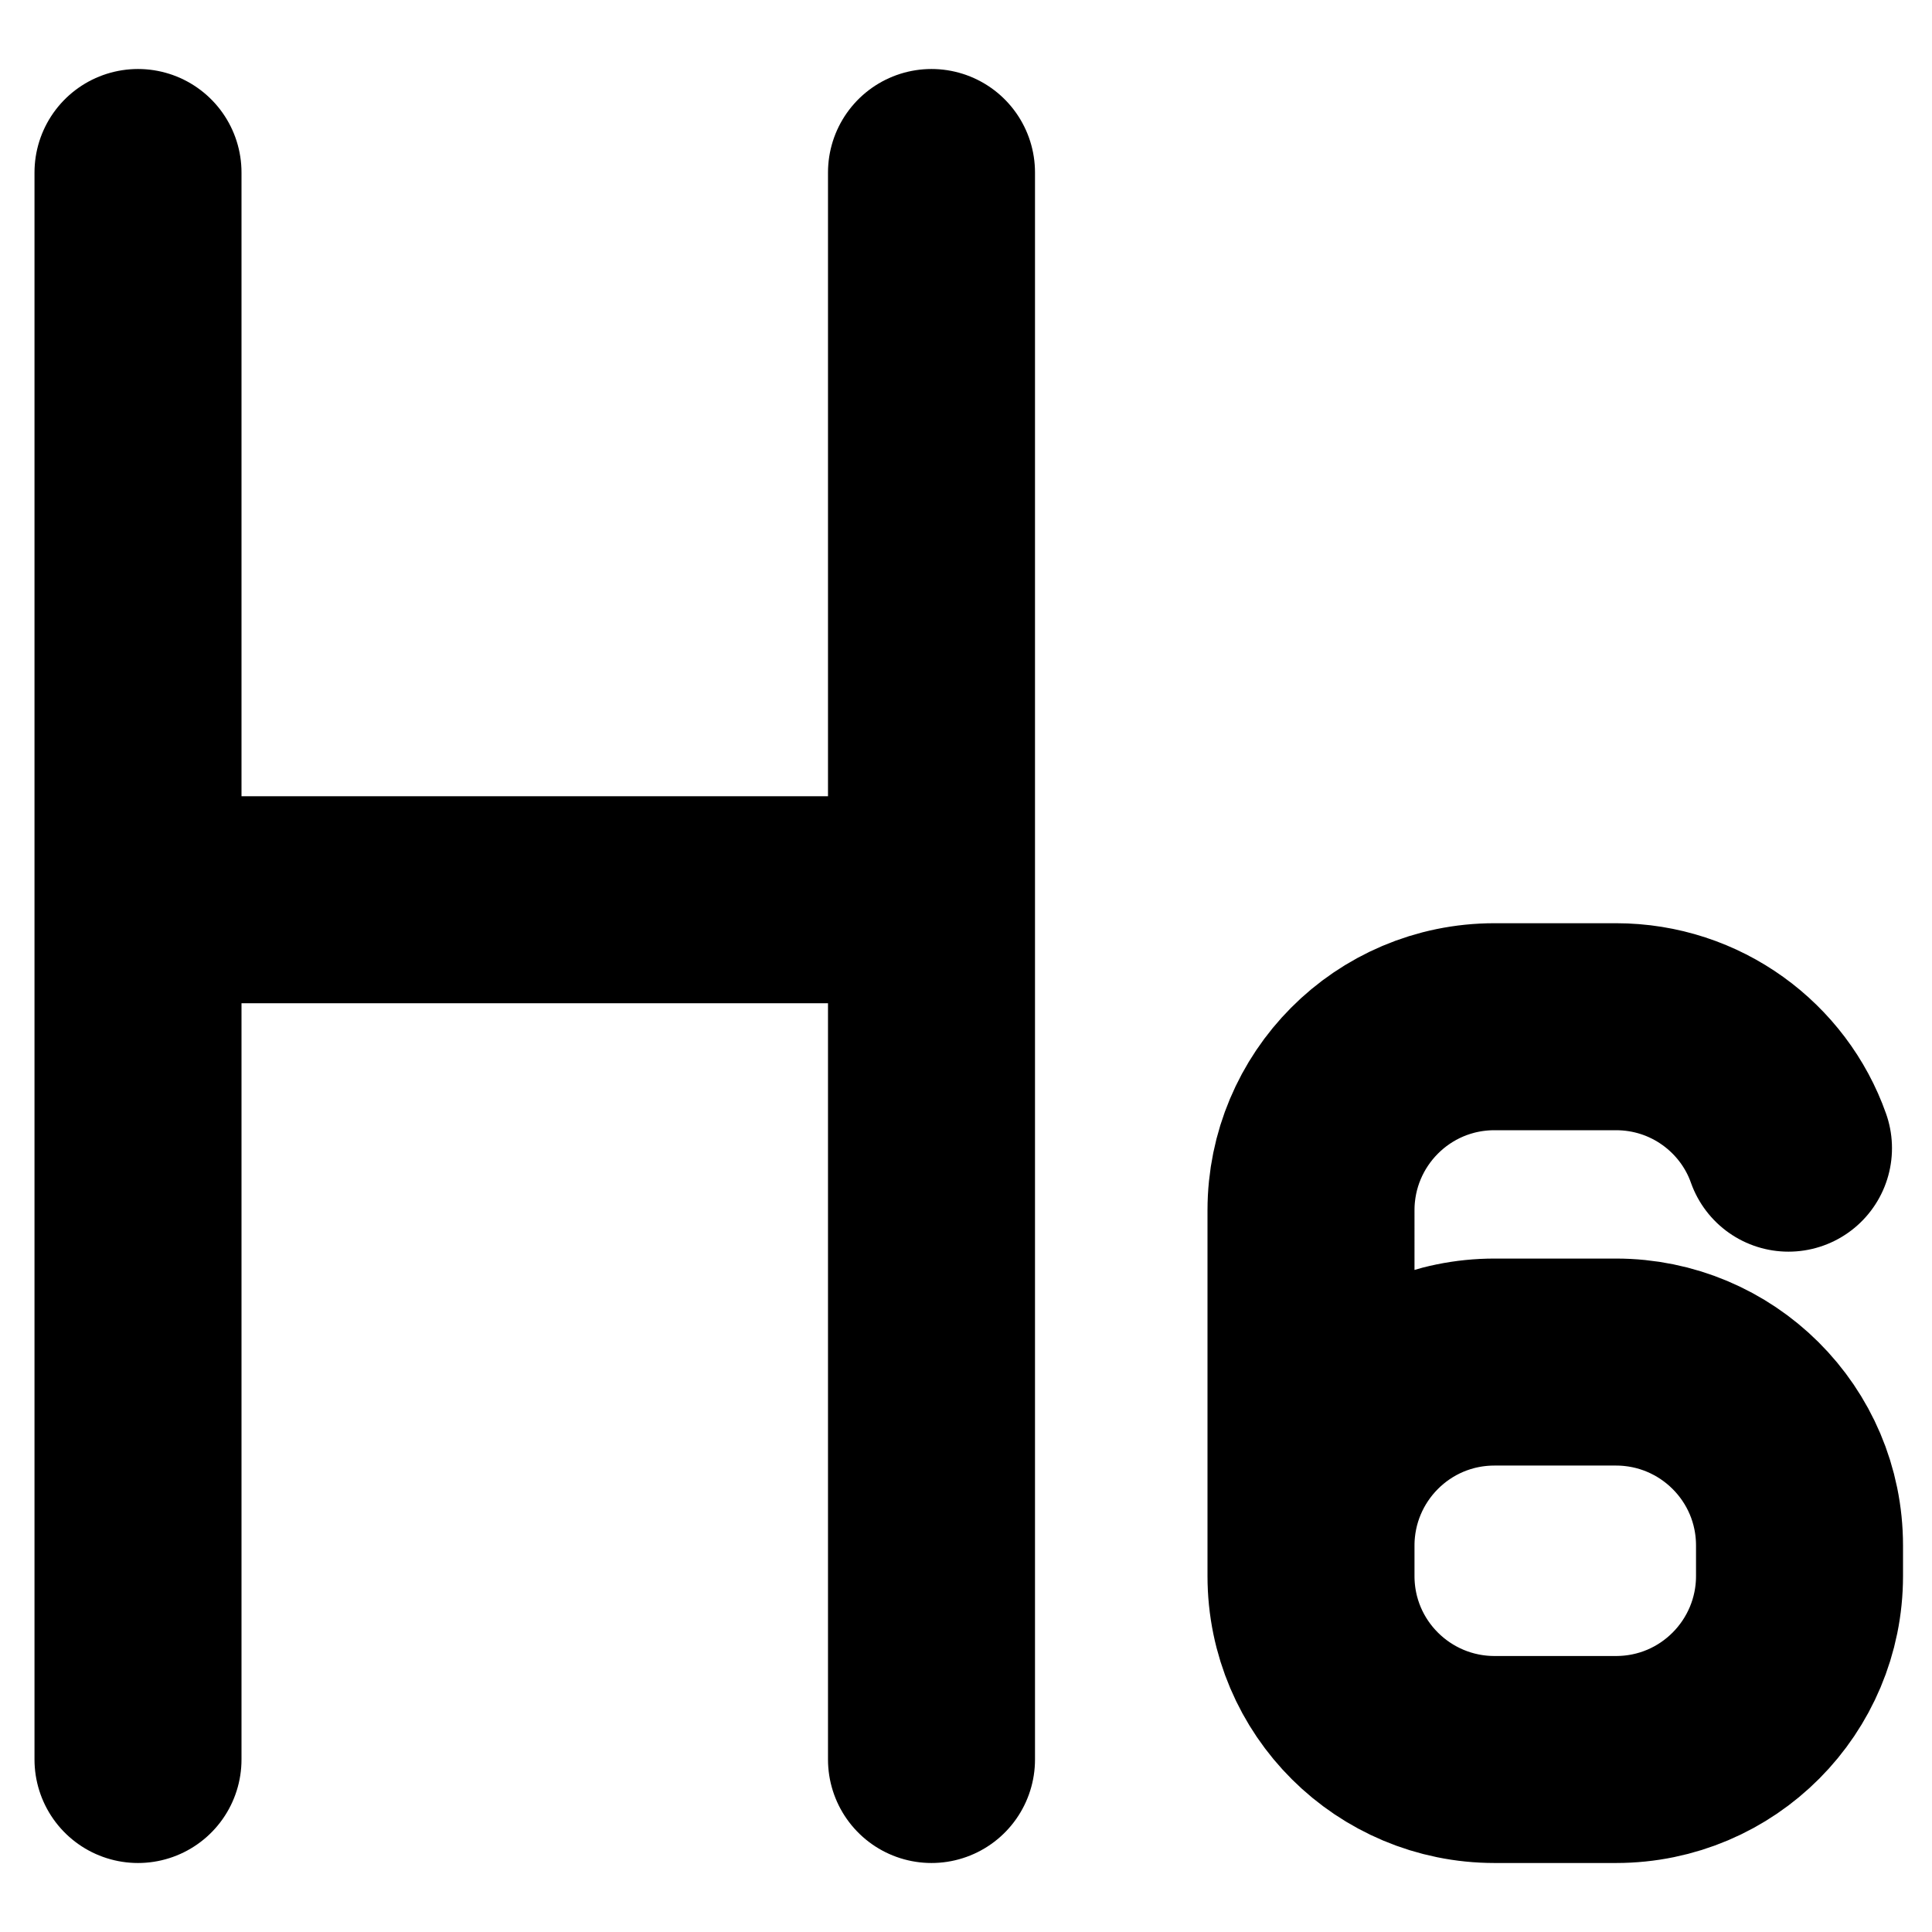<svg xmlns="http://www.w3.org/2000/svg" viewBox="0 0 14 14"><defs><clipPath id="a"><path d="M0 0h14v14H0z" fill="none"/></clipPath></defs><g clip-path="url(#a)"><path d="M1 12.75V1.25m5.75 0v11.5M1 6.52h5.75m2.75 4.9v-.22c0-.73.59-1.33 1.33-1.33h.88c.73 0 1.33.59 1.33 1.33v.22c0 .73-.59 1.33-1.33 1.33h-.88c-.73 0-1.33-.59-1.33-1.33zm0 0V8.77c0-.73.59-1.33 1.33-1.33h.88c.58 0 1.07.37 1.25.88" fill="none" stroke="currentColor" stroke-linecap="round" stroke-linejoin="round" stroke-width="1.5"/></g></svg>
